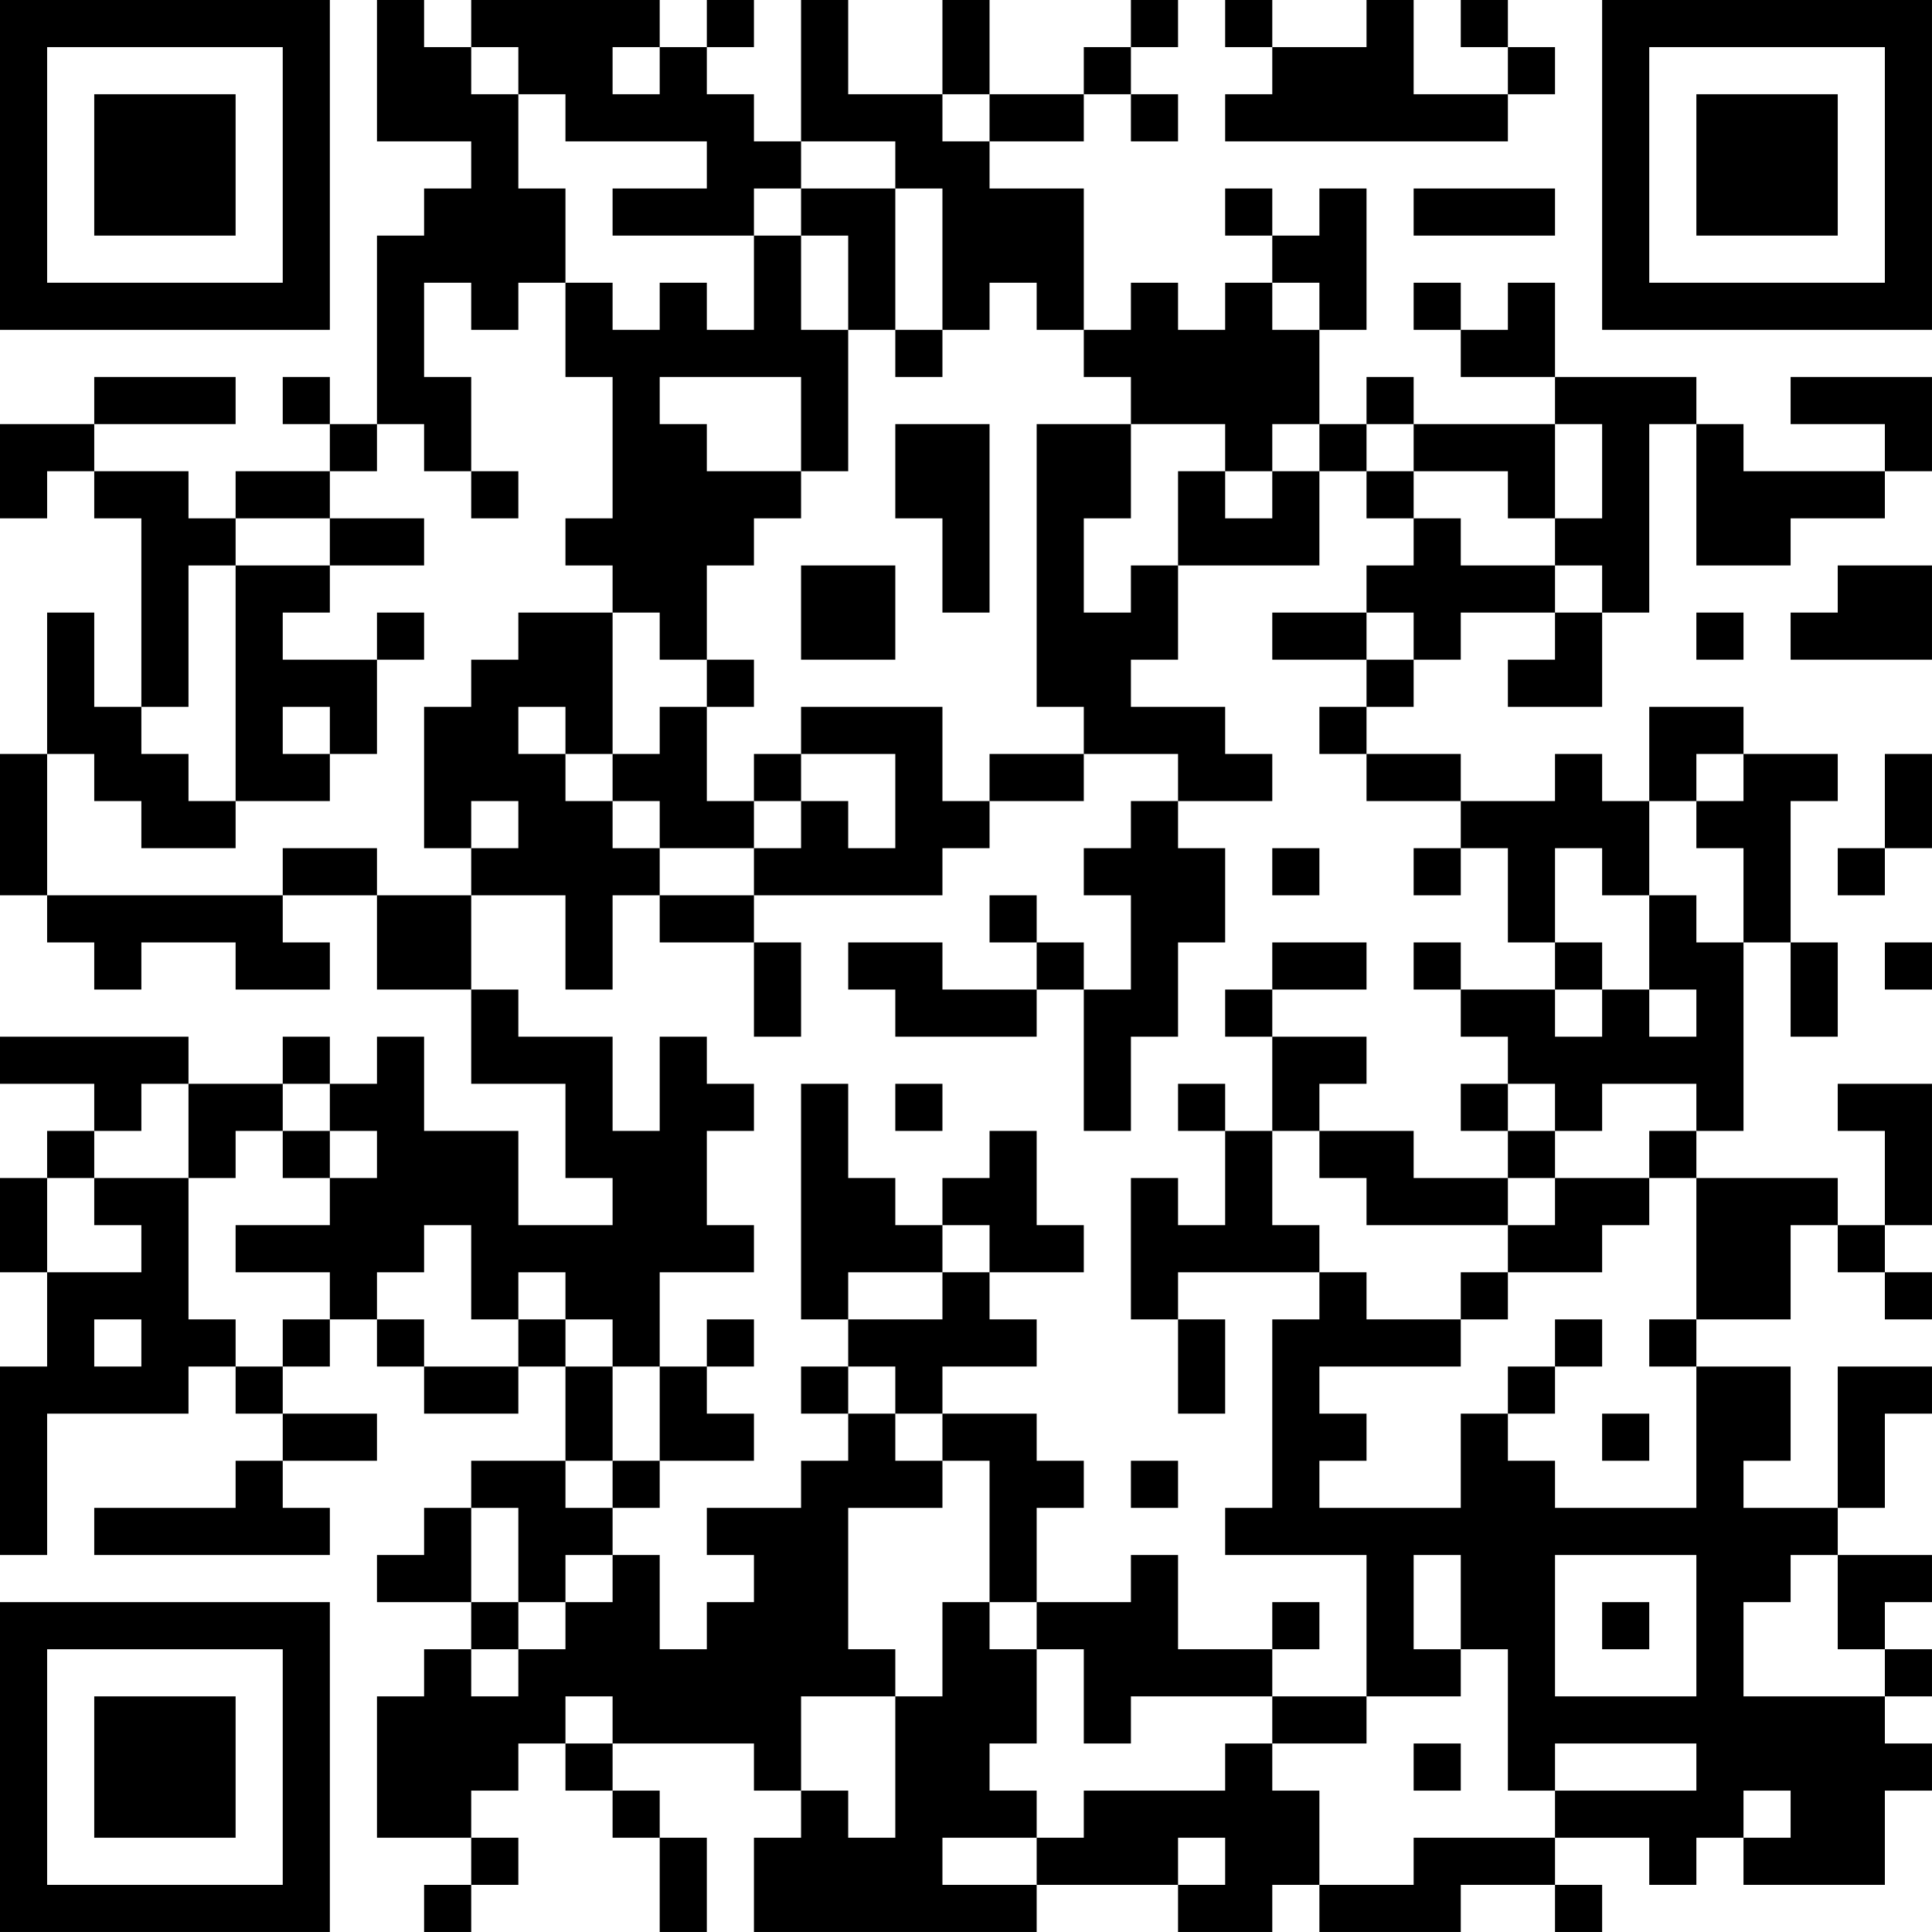 <?xml version="1.0" encoding="UTF-8"?>
<svg xmlns="http://www.w3.org/2000/svg" version="1.1" width="200" height="200" viewBox="0 0 200 200"><rect x="0" y="0" width="200" height="200" fill="#ffffff"/><g transform="scale(4.878)"><g transform="translate(0,0)"><path fill-rule="evenodd" d="M8 0L8 3L10 3L10 4L9 4L9 5L8 5L8 9L7 9L7 8L6 8L6 9L7 9L7 10L5 10L5 11L4 11L4 10L2 10L2 9L5 9L5 8L2 8L2 9L0 9L0 11L1 11L1 10L2 10L2 11L3 11L3 15L2 15L2 13L1 13L1 16L0 16L0 19L1 19L1 20L2 20L2 21L3 21L3 20L5 20L5 21L7 21L7 20L6 20L6 19L8 19L8 21L10 21L10 23L12 23L12 25L13 25L13 26L11 26L11 24L9 24L9 22L8 22L8 23L7 23L7 22L6 22L6 23L4 23L4 22L0 22L0 23L2 23L2 24L1 24L1 25L0 25L0 27L1 27L1 29L0 29L0 33L1 33L1 30L4 30L4 29L5 29L5 30L6 30L6 31L5 31L5 32L2 32L2 33L7 33L7 32L6 32L6 31L8 31L8 30L6 30L6 29L7 29L7 28L8 28L8 29L9 29L9 30L11 30L11 29L12 29L12 31L10 31L10 32L9 32L9 33L8 33L8 34L10 34L10 35L9 35L9 36L8 36L8 39L10 39L10 40L9 40L9 41L10 41L10 40L11 40L11 39L10 39L10 38L11 38L11 37L12 37L12 38L13 38L13 39L14 39L14 41L15 41L15 39L14 39L14 38L13 38L13 37L16 37L16 38L17 38L17 39L16 39L16 41L22 41L22 40L25 40L25 41L27 41L27 40L28 40L28 41L31 41L31 40L33 40L33 41L34 41L34 40L33 40L33 39L35 39L35 40L36 40L36 39L37 39L37 40L40 40L40 38L41 38L41 37L40 37L40 36L41 36L41 35L40 35L40 34L41 34L41 33L39 33L39 32L40 32L40 30L41 30L41 29L39 29L39 32L37 32L37 31L38 31L38 29L36 29L36 28L38 28L38 26L39 26L39 27L40 27L40 28L41 28L41 27L40 27L40 26L41 26L41 23L39 23L39 24L40 24L40 26L39 26L39 25L36 25L36 24L37 24L37 20L38 20L38 22L39 22L39 20L38 20L38 17L39 17L39 16L37 16L37 15L35 15L35 17L34 17L34 16L33 16L33 17L31 17L31 16L29 16L29 15L30 15L30 14L31 14L31 13L33 13L33 14L32 14L32 15L34 15L34 13L35 13L35 9L36 9L36 12L38 12L38 11L40 11L40 10L41 10L41 8L38 8L38 9L40 9L40 10L37 10L37 9L36 9L36 8L33 8L33 6L32 6L32 7L31 7L31 6L30 6L30 7L31 7L31 8L33 8L33 9L30 9L30 8L29 8L29 9L28 9L28 7L29 7L29 4L28 4L28 5L27 5L27 4L26 4L26 5L27 5L27 6L26 6L26 7L25 7L25 6L24 6L24 7L23 7L23 4L21 4L21 3L23 3L23 2L24 2L24 3L25 3L25 2L24 2L24 1L25 1L25 0L24 0L24 1L23 1L23 2L21 2L21 0L20 0L20 2L18 2L18 0L17 0L17 3L16 3L16 2L15 2L15 1L16 1L16 0L15 0L15 1L14 1L14 0L10 0L10 1L9 1L9 0ZM26 0L26 1L27 1L27 2L26 2L26 3L32 3L32 2L33 2L33 1L32 1L32 0L31 0L31 1L32 1L32 2L30 2L30 0L29 0L29 1L27 1L27 0ZM10 1L10 2L11 2L11 4L12 4L12 6L11 6L11 7L10 7L10 6L9 6L9 8L10 8L10 10L9 10L9 9L8 9L8 10L7 10L7 11L5 11L5 12L4 12L4 15L3 15L3 16L4 16L4 17L5 17L5 18L3 18L3 17L2 17L2 16L1 16L1 19L6 19L6 18L8 18L8 19L10 19L10 21L11 21L11 22L13 22L13 24L14 24L14 22L15 22L15 23L16 23L16 24L15 24L15 26L16 26L16 27L14 27L14 29L13 29L13 28L12 28L12 27L11 27L11 28L10 28L10 26L9 26L9 27L8 27L8 28L9 28L9 29L11 29L11 28L12 28L12 29L13 29L13 31L12 31L12 32L13 32L13 33L12 33L12 34L11 34L11 32L10 32L10 34L11 34L11 35L10 35L10 36L11 36L11 35L12 35L12 34L13 34L13 33L14 33L14 35L15 35L15 34L16 34L16 33L15 33L15 32L17 32L17 31L18 31L18 30L19 30L19 31L20 31L20 32L18 32L18 35L19 35L19 36L17 36L17 38L18 38L18 39L19 39L19 36L20 36L20 34L21 34L21 35L22 35L22 37L21 37L21 38L22 38L22 39L20 39L20 40L22 40L22 39L23 39L23 38L26 38L26 37L27 37L27 38L28 38L28 40L30 40L30 39L33 39L33 38L36 38L36 37L33 37L33 38L32 38L32 35L31 35L31 33L30 33L30 35L31 35L31 36L29 36L29 33L26 33L26 32L27 32L27 28L28 28L28 27L29 27L29 28L31 28L31 29L28 29L28 30L29 30L29 31L28 31L28 32L31 32L31 30L32 30L32 31L33 31L33 32L36 32L36 29L35 29L35 28L36 28L36 25L35 25L35 24L36 24L36 23L34 23L34 24L33 24L33 23L32 23L32 22L31 22L31 21L33 21L33 22L34 22L34 21L35 21L35 22L36 22L36 21L35 21L35 19L36 19L36 20L37 20L37 18L36 18L36 17L37 17L37 16L36 16L36 17L35 17L35 19L34 19L34 18L33 18L33 20L32 20L32 18L31 18L31 17L29 17L29 16L28 16L28 15L29 15L29 14L30 14L30 13L29 13L29 12L30 12L30 11L31 11L31 12L33 12L33 13L34 13L34 12L33 12L33 11L34 11L34 9L33 9L33 11L32 11L32 10L30 10L30 9L29 9L29 10L28 10L28 9L27 9L27 10L26 10L26 9L24 9L24 8L23 8L23 7L22 7L22 6L21 6L21 7L20 7L20 4L19 4L19 3L17 3L17 4L16 4L16 5L13 5L13 4L15 4L15 3L12 3L12 2L11 2L11 1ZM13 1L13 2L14 2L14 1ZM20 2L20 3L21 3L21 2ZM17 4L17 5L16 5L16 7L15 7L15 6L14 6L14 7L13 7L13 6L12 6L12 8L13 8L13 11L12 11L12 12L13 12L13 13L11 13L11 14L10 14L10 15L9 15L9 18L10 18L10 19L12 19L12 21L13 21L13 19L14 19L14 20L16 20L16 22L17 22L17 20L16 20L16 19L20 19L20 18L21 18L21 17L23 17L23 16L25 16L25 17L24 17L24 18L23 18L23 19L24 19L24 21L23 21L23 20L22 20L22 19L21 19L21 20L22 20L22 21L20 21L20 20L18 20L18 21L19 21L19 22L22 22L22 21L23 21L23 24L24 24L24 22L25 22L25 20L26 20L26 18L25 18L25 17L27 17L27 16L26 16L26 15L24 15L24 14L25 14L25 12L28 12L28 10L27 10L27 11L26 11L26 10L25 10L25 12L24 12L24 13L23 13L23 11L24 11L24 9L22 9L22 15L23 15L23 16L21 16L21 17L20 17L20 15L17 15L17 16L16 16L16 17L15 17L15 15L16 15L16 14L15 14L15 12L16 12L16 11L17 11L17 10L18 10L18 7L19 7L19 8L20 8L20 7L19 7L19 4ZM30 4L30 5L33 5L33 4ZM17 5L17 7L18 7L18 5ZM27 6L27 7L28 7L28 6ZM14 8L14 9L15 9L15 10L17 10L17 8ZM19 9L19 11L20 11L20 13L21 13L21 9ZM10 10L10 11L11 11L11 10ZM29 10L29 11L30 11L30 10ZM7 11L7 12L5 12L5 17L7 17L7 16L8 16L8 14L9 14L9 13L8 13L8 14L6 14L6 13L7 13L7 12L9 12L9 11ZM17 12L17 14L19 14L19 12ZM39 12L39 13L38 13L38 14L41 14L41 12ZM13 13L13 16L12 16L12 15L11 15L11 16L12 16L12 17L13 17L13 18L14 18L14 19L16 19L16 18L17 18L17 17L18 17L18 18L19 18L19 16L17 16L17 17L16 17L16 18L14 18L14 17L13 17L13 16L14 16L14 15L15 15L15 14L14 14L14 13ZM27 13L27 14L29 14L29 13ZM36 13L36 14L37 14L37 13ZM6 15L6 16L7 16L7 15ZM40 16L40 18L39 18L39 19L40 19L40 18L41 18L41 16ZM10 17L10 18L11 18L11 17ZM27 18L27 19L28 19L28 18ZM30 18L30 19L31 19L31 18ZM27 20L27 21L26 21L26 22L27 22L27 24L26 24L26 23L25 23L25 24L26 24L26 26L25 26L25 25L24 25L24 28L25 28L25 30L26 30L26 28L25 28L25 27L28 27L28 26L27 26L27 24L28 24L28 25L29 25L29 26L32 26L32 27L31 27L31 28L32 28L32 27L34 27L34 26L35 26L35 25L33 25L33 24L32 24L32 23L31 23L31 24L32 24L32 25L30 25L30 24L28 24L28 23L29 23L29 22L27 22L27 21L29 21L29 20ZM30 20L30 21L31 21L31 20ZM33 20L33 21L34 21L34 20ZM40 20L40 21L41 21L41 20ZM3 23L3 24L2 24L2 25L1 25L1 27L3 27L3 26L2 26L2 25L4 25L4 28L5 28L5 29L6 29L6 28L7 28L7 27L5 27L5 26L7 26L7 25L8 25L8 24L7 24L7 23L6 23L6 24L5 24L5 25L4 25L4 23ZM17 23L17 28L18 28L18 29L17 29L17 30L18 30L18 29L19 29L19 30L20 30L20 31L21 31L21 34L22 34L22 35L23 35L23 37L24 37L24 36L27 36L27 37L29 37L29 36L27 36L27 35L28 35L28 34L27 34L27 35L25 35L25 33L24 33L24 34L22 34L22 32L23 32L23 31L22 31L22 30L20 30L20 29L22 29L22 28L21 28L21 27L23 27L23 26L22 26L22 24L21 24L21 25L20 25L20 26L19 26L19 25L18 25L18 23ZM19 23L19 24L20 24L20 23ZM6 24L6 25L7 25L7 24ZM32 25L32 26L33 26L33 25ZM20 26L20 27L18 27L18 28L20 28L20 27L21 27L21 26ZM2 28L2 29L3 29L3 28ZM15 28L15 29L14 29L14 31L13 31L13 32L14 32L14 31L16 31L16 30L15 30L15 29L16 29L16 28ZM33 28L33 29L32 29L32 30L33 30L33 29L34 29L34 28ZM34 30L34 31L35 31L35 30ZM24 31L24 32L25 32L25 31ZM33 33L33 36L36 36L36 33ZM38 33L38 34L37 34L37 36L40 36L40 35L39 35L39 33ZM34 34L34 35L35 35L35 34ZM12 36L12 37L13 37L13 36ZM30 37L30 38L31 38L31 37ZM37 38L37 39L38 39L38 38ZM25 39L25 40L26 40L26 39ZM0 0L0 7L7 7L7 0ZM1 1L1 6L6 6L6 1ZM2 2L2 5L5 5L5 2ZM34 0L34 7L41 7L41 0ZM35 1L35 6L40 6L40 1ZM36 2L36 5L39 5L39 2ZM0 34L0 41L7 41L7 34ZM1 35L1 40L6 40L6 35ZM2 36L2 39L5 39L5 36Z" fill="#000000"/></g></g></svg>

